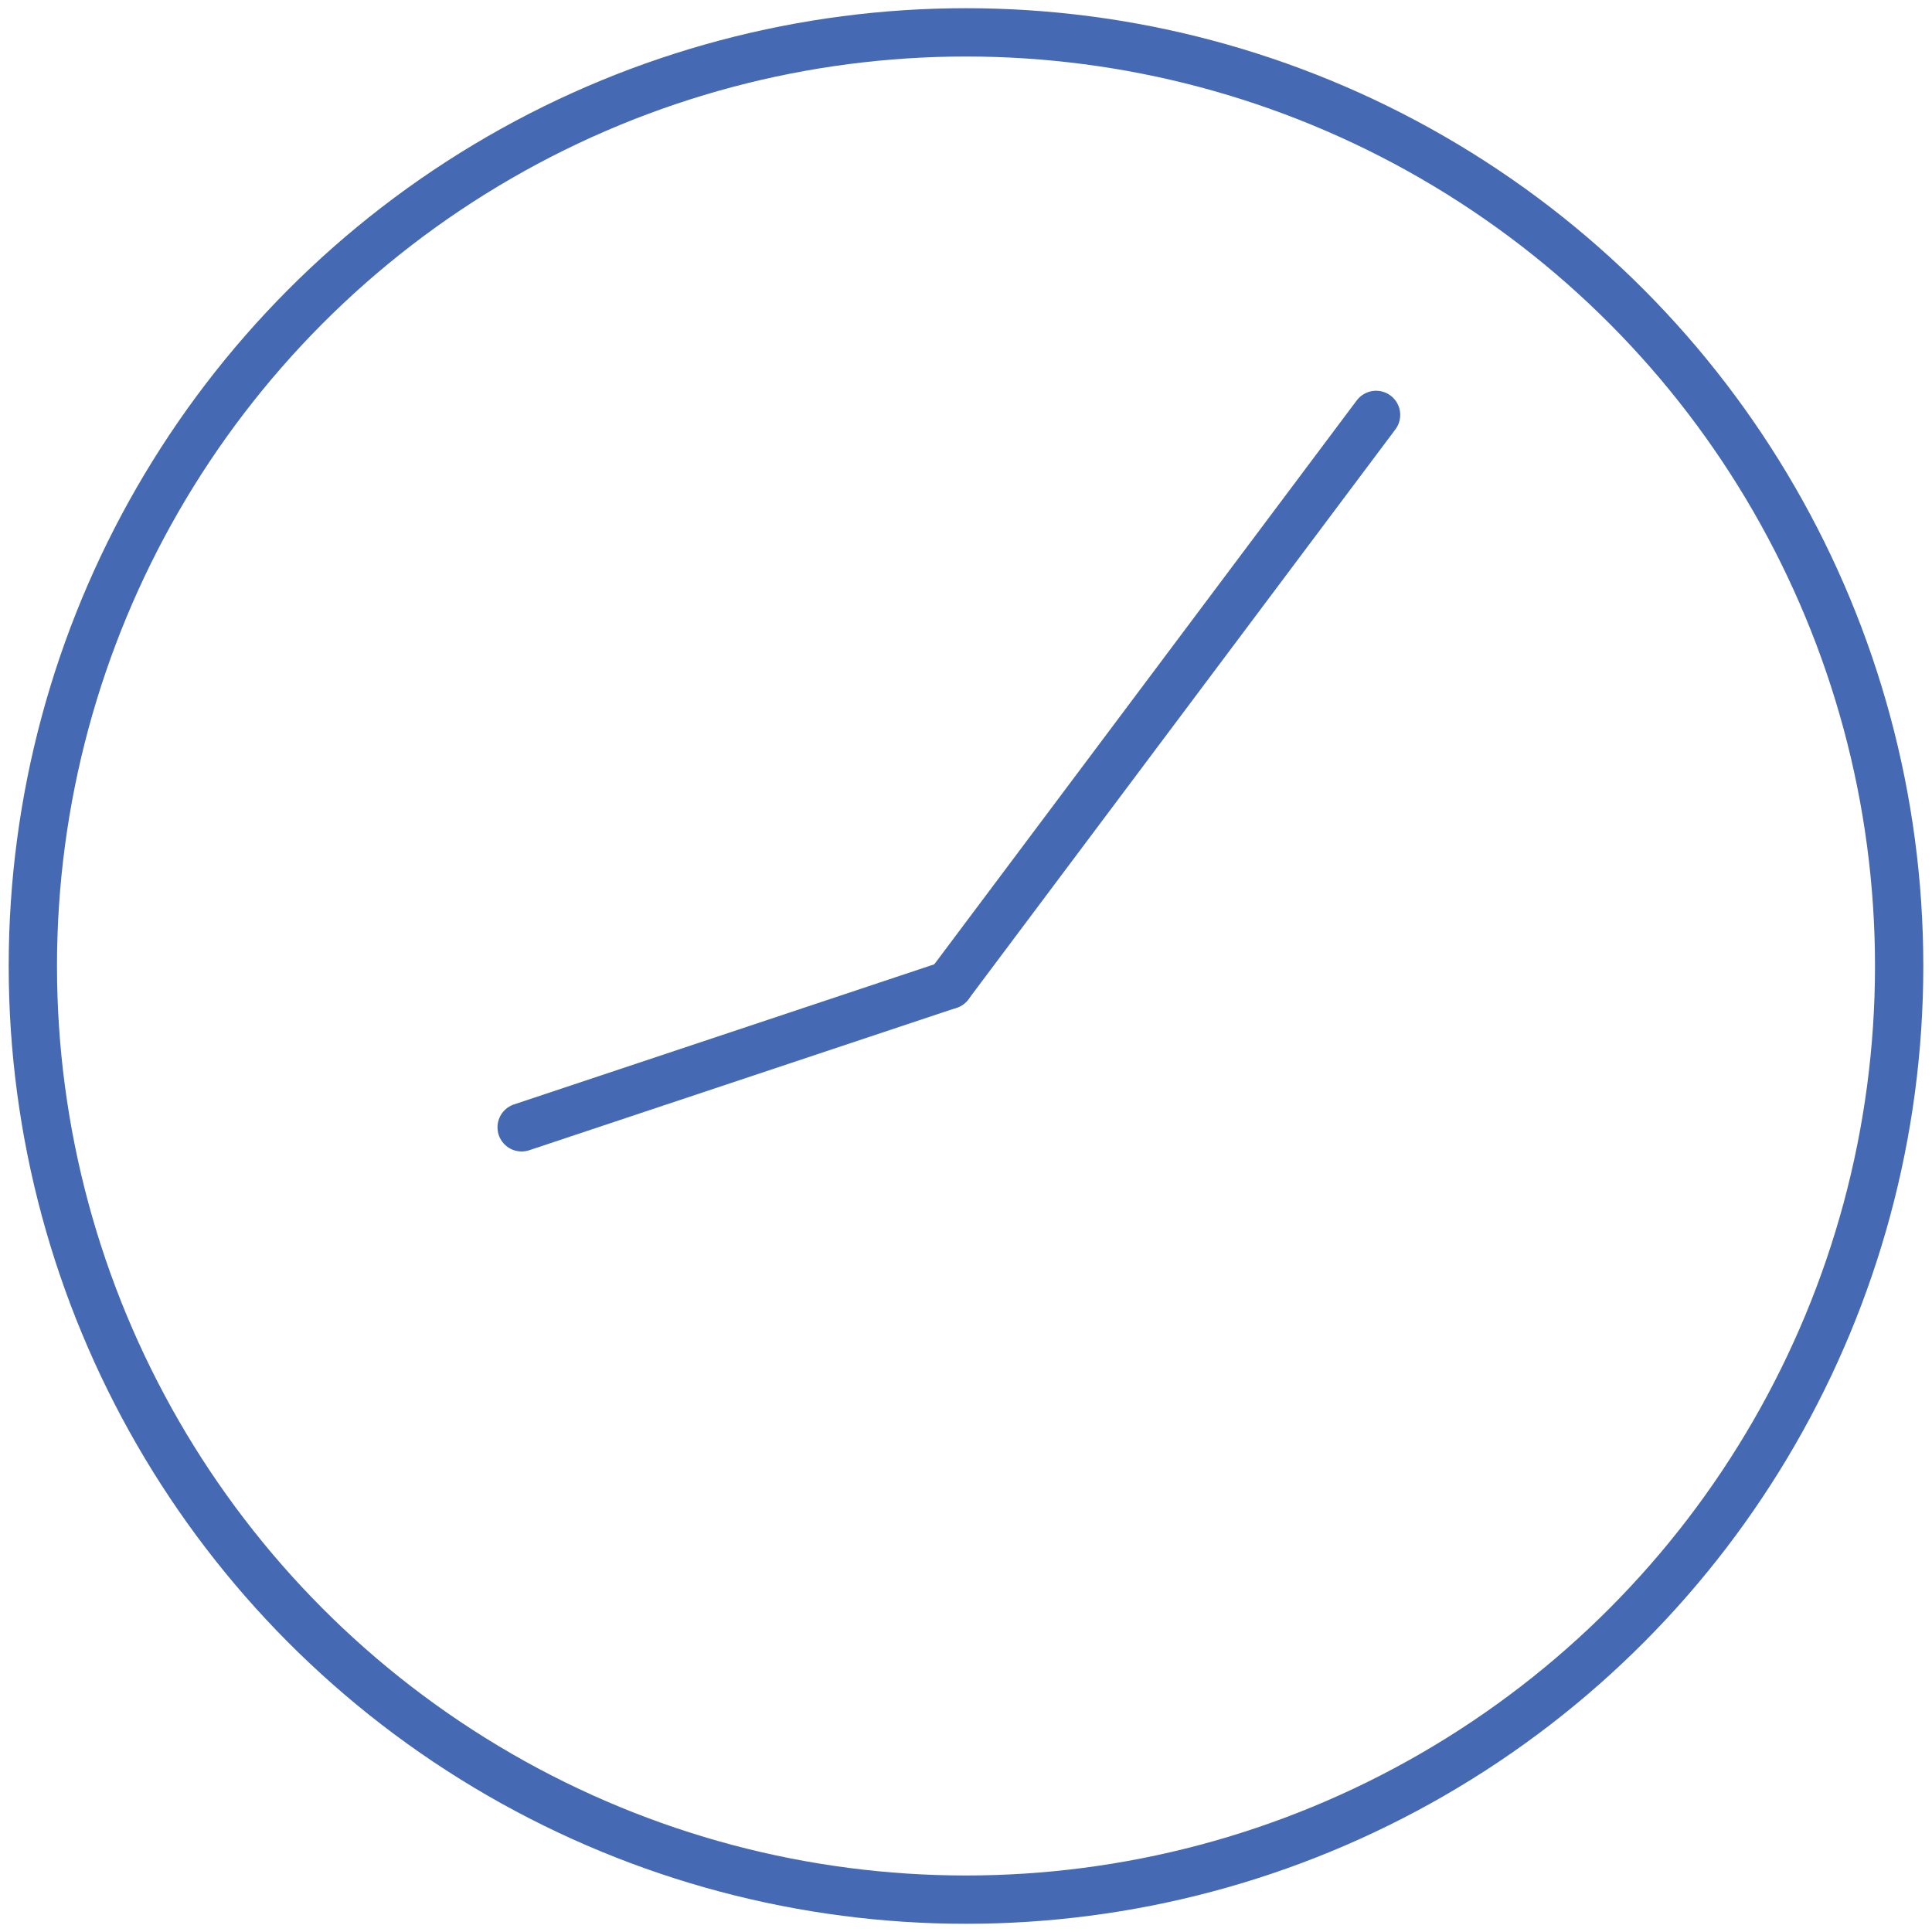 <?xml version="1.0" encoding="utf-8"?>
<!-- Generator: Adobe Illustrator 24.3.0, SVG Export Plug-In . SVG Version: 6.00 Build 0)  -->
<svg version="1.1" id="Layer_1" xmlns="http://www.w3.org/2000/svg" xmlns:xlink="http://www.w3.org/1999/xlink" x="0px" y="0px"
	 viewBox="0 0 40 40" style="enable-background:new 0 0 40 40;" xml:space="preserve">
<style type="text/css">
	.st0{fill:none;stroke:#4569B2;stroke-linecap:round;stroke-linejoin:round;stroke-miterlimit:10;}
</style>
<g>
	<g>
		<ellipse class="st0" cx="20" cy="20" rx="19.32" ry="19.33"/>
		<line class="st0" x1="19.65" y1="20.39" x2="28.49" y2="8.59"/>
		<line class="st0" x1="19.65" y1="20.39" x2="10.8" y2="23.34"/>
	</g>
</g>
</svg>
